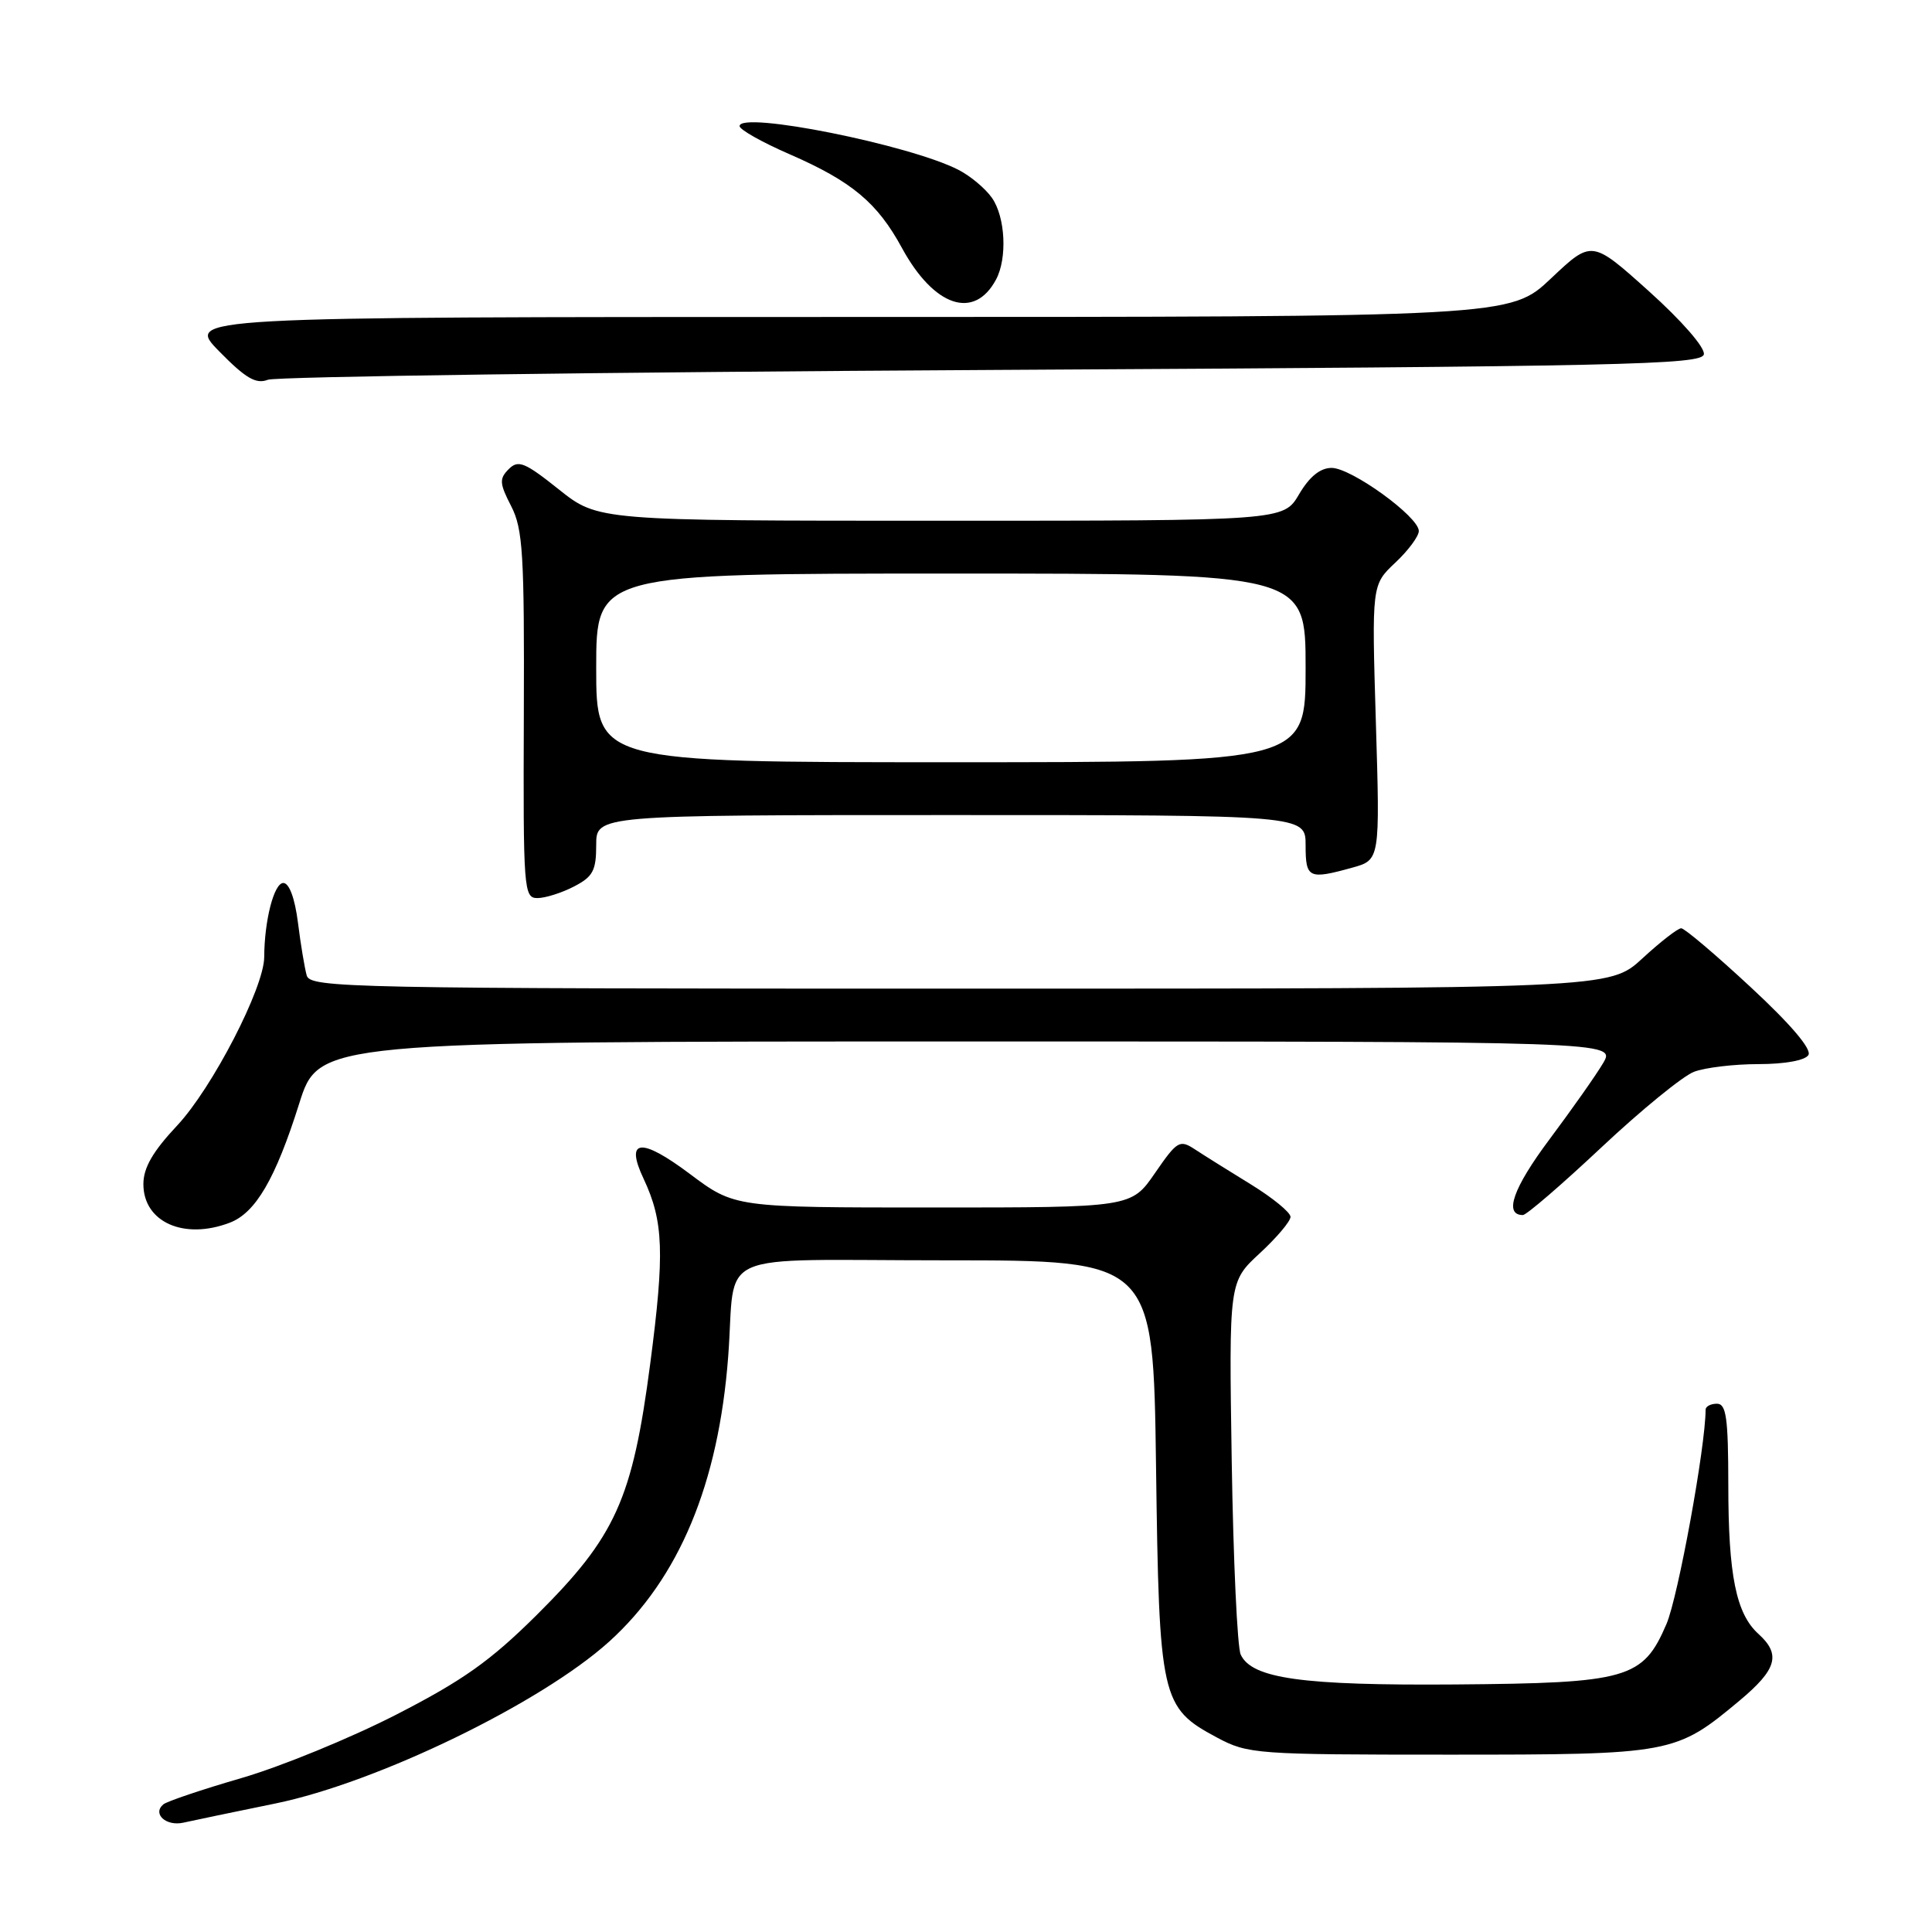 <?xml version="1.0" encoding="UTF-8" standalone="no"?>
<!DOCTYPE svg PUBLIC "-//W3C//DTD SVG 1.1//EN" "http://www.w3.org/Graphics/SVG/1.1/DTD/svg11.dtd" >
<svg xmlns="http://www.w3.org/2000/svg" xmlns:xlink="http://www.w3.org/1999/xlink" version="1.1" viewBox="0 0 256 256">
 <g >
 <path fill="currentColor"
d=" M 36.50 238.97 C 50.00 236.20 71.70 225.67 80.72 217.52 C 89.99 209.13 95.21 196.62 96.49 179.74 C 97.58 165.36 93.84 167.00 125.42 167.00 C 152.81 167.00 152.81 167.00 153.18 194.25 C 153.59 225.19 153.83 226.26 161.27 230.24 C 165.36 232.42 166.40 232.50 192.00 232.50 C 221.57 232.50 222.03 232.41 230.50 225.34 C 235.45 221.20 236.01 219.23 233.01 216.51 C 230.04 213.83 229.01 208.73 229.01 196.75 C 229.00 187.86 228.74 186.00 227.50 186.00 C 226.68 186.00 226.00 186.36 226.00 186.79 C 226.00 191.65 222.36 211.58 220.82 215.18 C 217.70 222.46 215.72 223.02 192.79 223.20 C 172.56 223.35 165.87 222.42 164.40 219.24 C 163.95 218.28 163.42 206.78 163.21 193.67 C 162.84 169.84 162.84 169.84 166.92 166.07 C 169.16 164.00 171.00 161.83 171.00 161.24 C 171.00 160.65 168.64 158.72 165.75 156.94 C 162.86 155.17 159.53 153.08 158.34 152.30 C 156.31 150.97 155.99 151.16 153.04 155.44 C 149.90 160.00 149.90 160.00 123.63 160.00 C 97.35 160.00 97.35 160.00 91.42 155.56 C 84.92 150.68 82.78 150.90 85.28 156.19 C 87.93 161.83 88.08 166.02 86.16 180.68 C 83.80 198.69 81.58 203.60 71.08 214.03 C 64.98 220.08 61.35 222.66 52.50 227.20 C 46.45 230.30 37.23 234.08 32.00 235.60 C 26.77 237.12 22.11 238.69 21.64 239.09 C 20.15 240.35 22.02 242.03 24.31 241.51 C 25.52 241.24 31.00 240.09 36.50 238.97 Z  M 30.43 162.02 C 33.87 160.72 36.51 156.18 39.64 146.25 C 42.24 138.00 42.24 138.00 128.17 138.00 C 214.11 138.00 214.11 138.00 212.42 140.87 C 211.49 142.45 208.28 147.00 205.30 150.99 C 200.48 157.44 199.24 161.00 201.79 161.00 C 202.26 161.00 206.95 156.96 212.21 152.02 C 217.47 147.08 222.99 142.58 224.46 142.02 C 225.93 141.46 229.77 141.00 233.01 141.00 C 236.50 141.00 239.18 140.51 239.62 139.80 C 240.10 139.04 237.30 135.74 231.97 130.80 C 227.35 126.51 223.21 123.00 222.77 123.00 C 222.32 123.00 220.00 124.80 217.62 127.00 C 213.28 131.00 213.28 131.00 127.21 131.00 C 46.09 131.00 41.11 130.90 40.64 129.25 C 40.37 128.29 39.84 125.14 39.48 122.25 C 39.07 119.01 38.32 117.00 37.54 117.00 C 36.31 117.00 35.03 121.97 35.01 126.82 C 34.99 130.88 28.14 144.14 23.50 149.11 C 20.24 152.58 19.00 154.74 19.00 156.90 C 19.00 161.93 24.36 164.33 30.43 162.02 Z  M 76.05 117.47 C 78.57 116.17 79.00 115.36 79.00 111.97 C 79.00 108.00 79.00 108.00 126.00 108.00 C 173.00 108.00 173.00 108.00 173.00 112.00 C 173.00 116.38 173.40 116.57 179.18 114.97 C 182.86 113.95 182.86 113.95 182.31 95.72 C 181.76 77.50 181.76 77.50 184.88 74.56 C 186.60 72.95 188.00 71.06 188.00 70.36 C 188.00 68.47 179.06 62.00 176.45 62.00 C 174.94 62.00 173.52 63.14 172.13 65.50 C 170.07 69.00 170.07 69.00 124.66 69.00 C 79.26 69.00 79.26 69.00 74.06 64.86 C 69.52 61.24 68.67 60.90 67.41 62.16 C 66.14 63.43 66.18 64.05 67.73 67.06 C 69.29 70.09 69.49 73.40 69.41 94.75 C 69.32 117.91 69.40 119.00 71.21 119.00 C 72.25 119.00 74.43 118.31 76.05 117.47 Z  M 131.49 49.02 C 215.31 48.56 225.51 48.33 225.77 46.95 C 225.94 46.06 222.86 42.52 218.49 38.59 C 210.92 31.79 210.92 31.79 205.52 36.89 C 200.12 42.00 200.12 42.00 112.35 42.00 C 24.58 42.00 24.58 42.00 29.04 46.55 C 32.56 50.14 33.92 50.93 35.50 50.32 C 36.60 49.90 79.79 49.31 131.49 49.02 Z  M 131.98 37.04 C 133.49 34.22 133.22 28.76 131.44 26.22 C 130.58 24.99 128.60 23.33 127.03 22.52 C 120.62 19.20 98.00 14.67 98.00 16.71 C 98.00 17.17 100.97 18.85 104.61 20.43 C 112.87 24.03 116.25 26.85 119.52 32.87 C 123.77 40.66 129.09 42.44 131.98 37.04 Z  M 79.00 88.50 C 79.00 76.00 79.00 76.00 126.00 76.00 C 173.00 76.00 173.00 76.00 173.00 88.50 C 173.00 101.00 173.00 101.00 126.00 101.00 C 79.00 101.00 79.00 101.00 79.00 88.50 Z "/>
</g>
</svg>